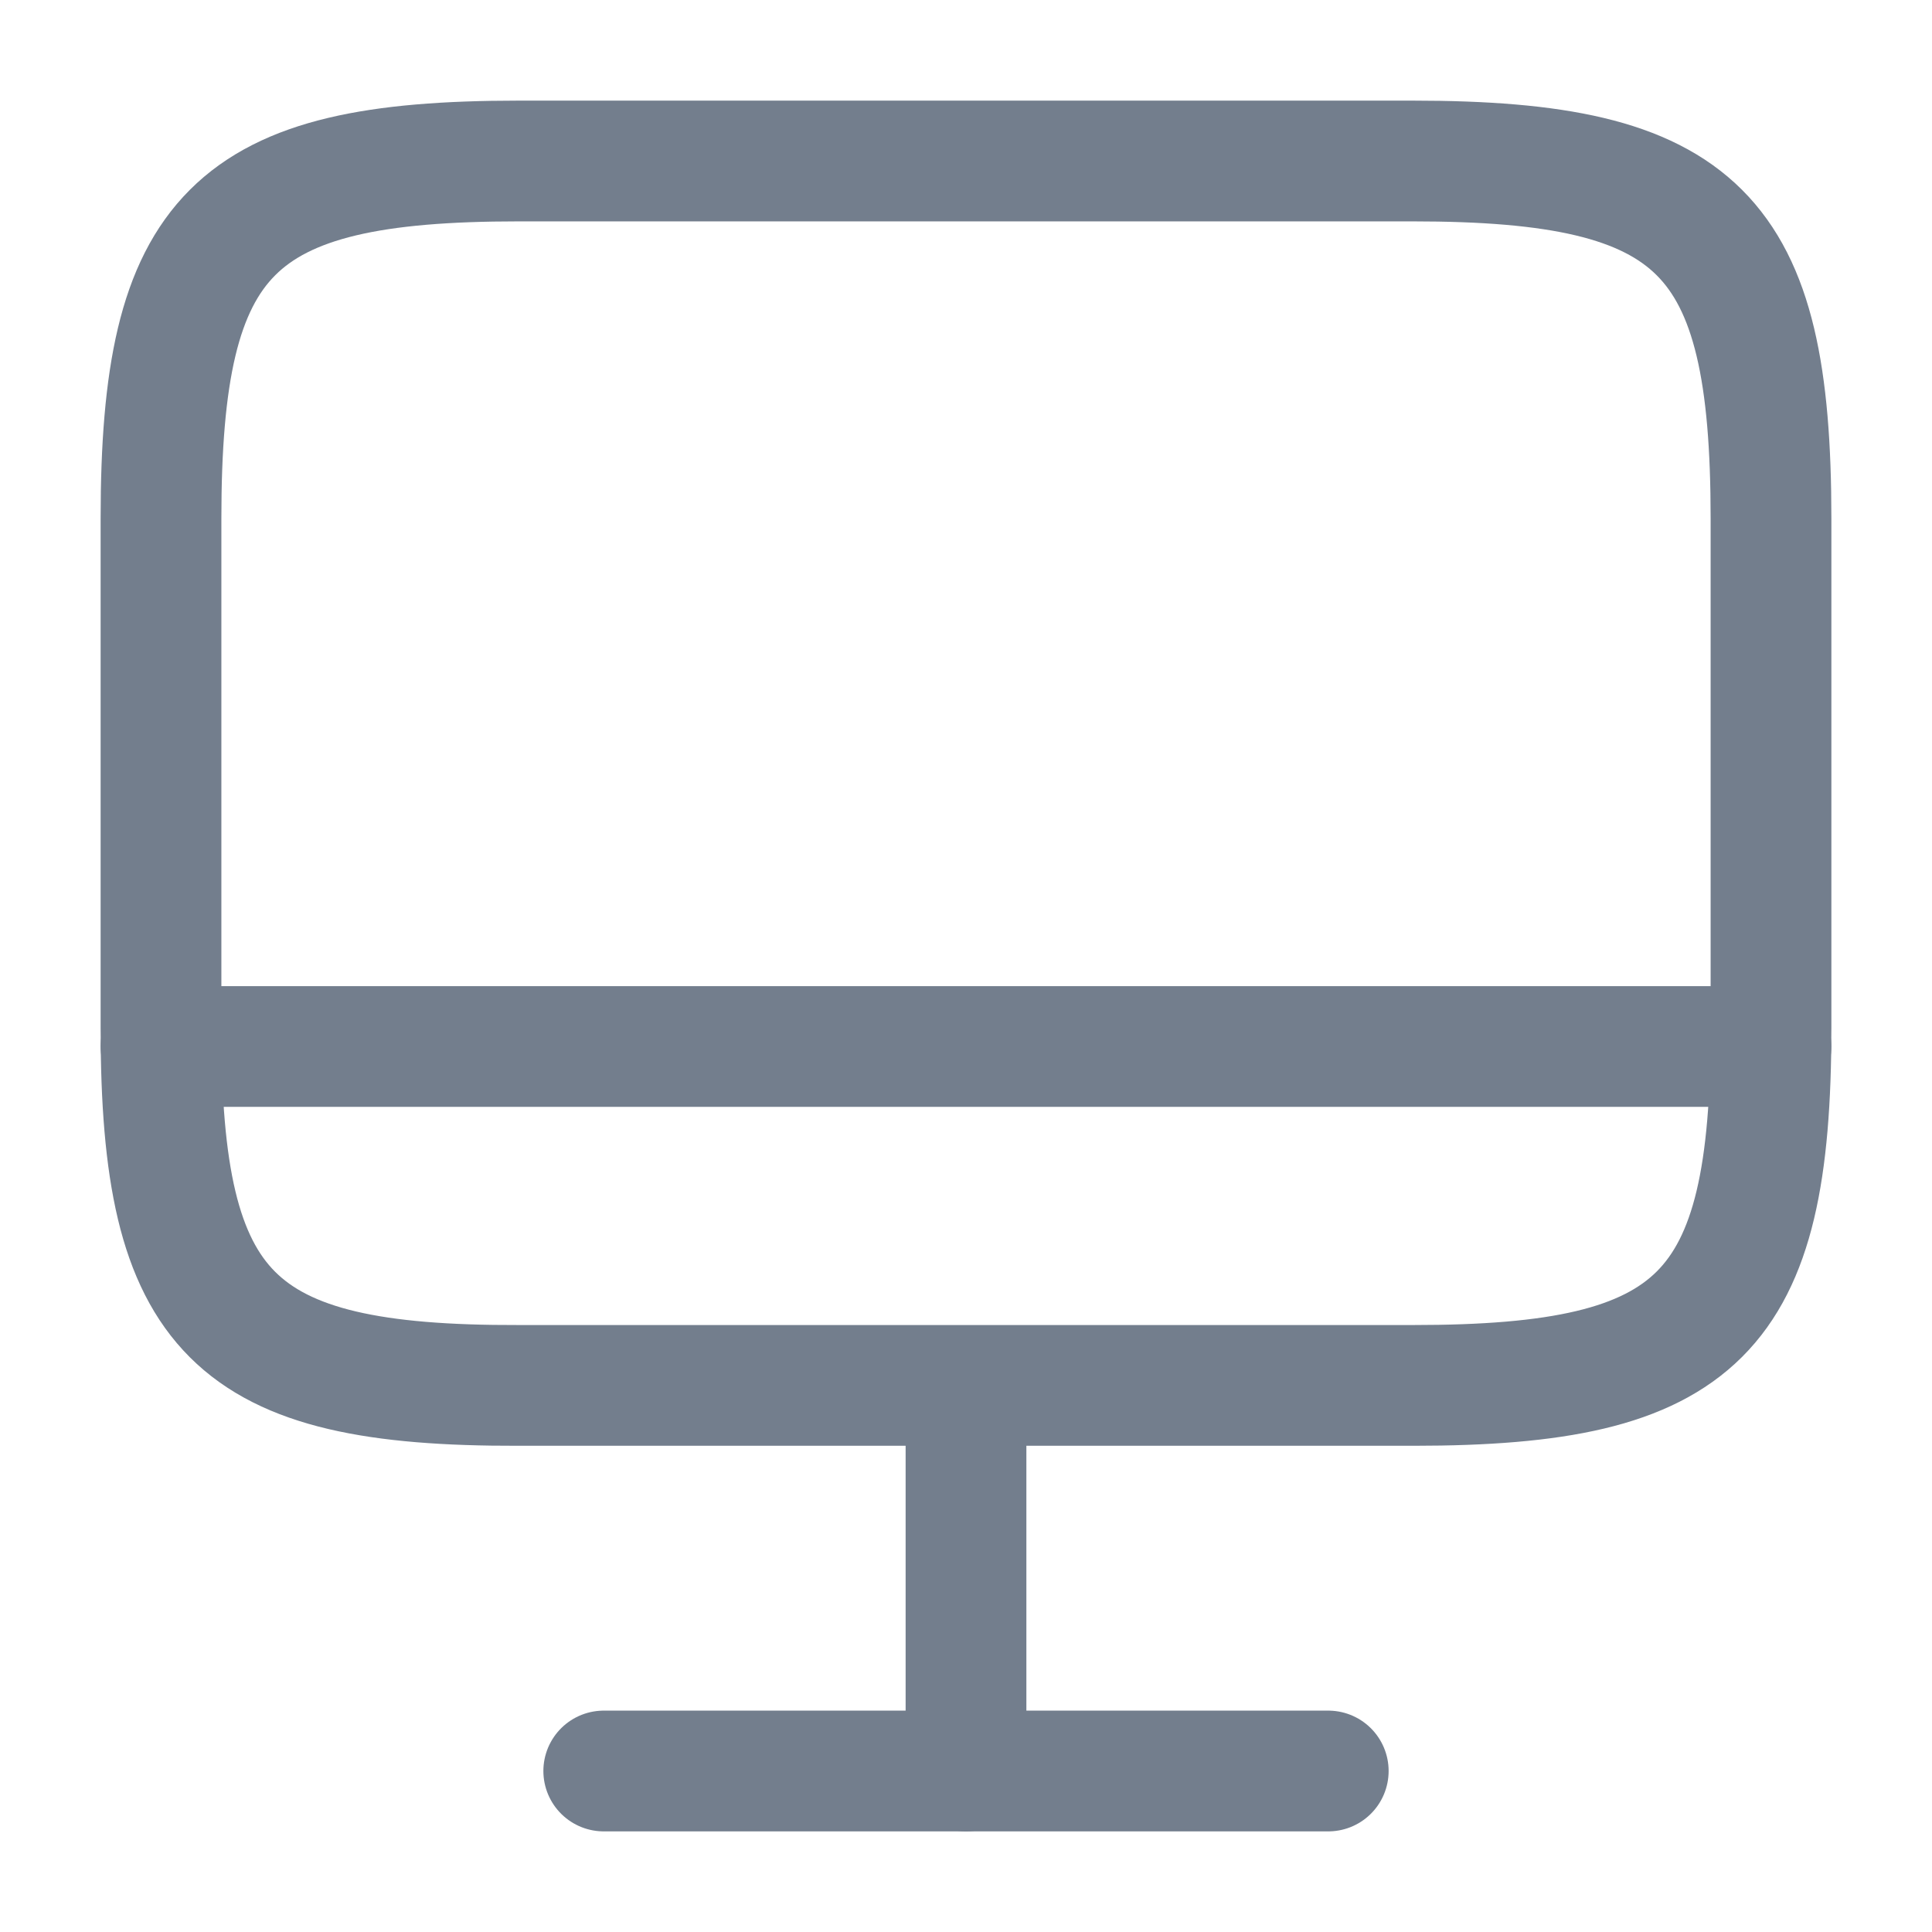 <svg width="24" height="24" viewBox="0 0 24 24" fill="none" xmlns="http://www.w3.org/2000/svg">
<path d="M6.44 2H17.55C21.11 2 22 2.89 22 6.44V12.77C22 16.33 21.11 17.21 17.56 17.21H6.44C2.89 17.22 2 16.33 2 12.78V6.44C2 2.89 2.89 2 6.44 2Z" stroke="#737E8D" stroke-width="1.5" stroke-linecap="round" stroke-linejoin="round"/>
<path d="M12 17.22V22" stroke="#737E8D" stroke-width="1.5" stroke-linecap="round" stroke-linejoin="round"/>
<path d="M2 13H22" stroke="#737E8D" stroke-width="1.5" stroke-linecap="round" stroke-linejoin="round"/>
<path d="M7.5 22H16.5" stroke="#737E8D" stroke-width="1.5" stroke-linecap="round" stroke-linejoin="round"/>
</svg>
